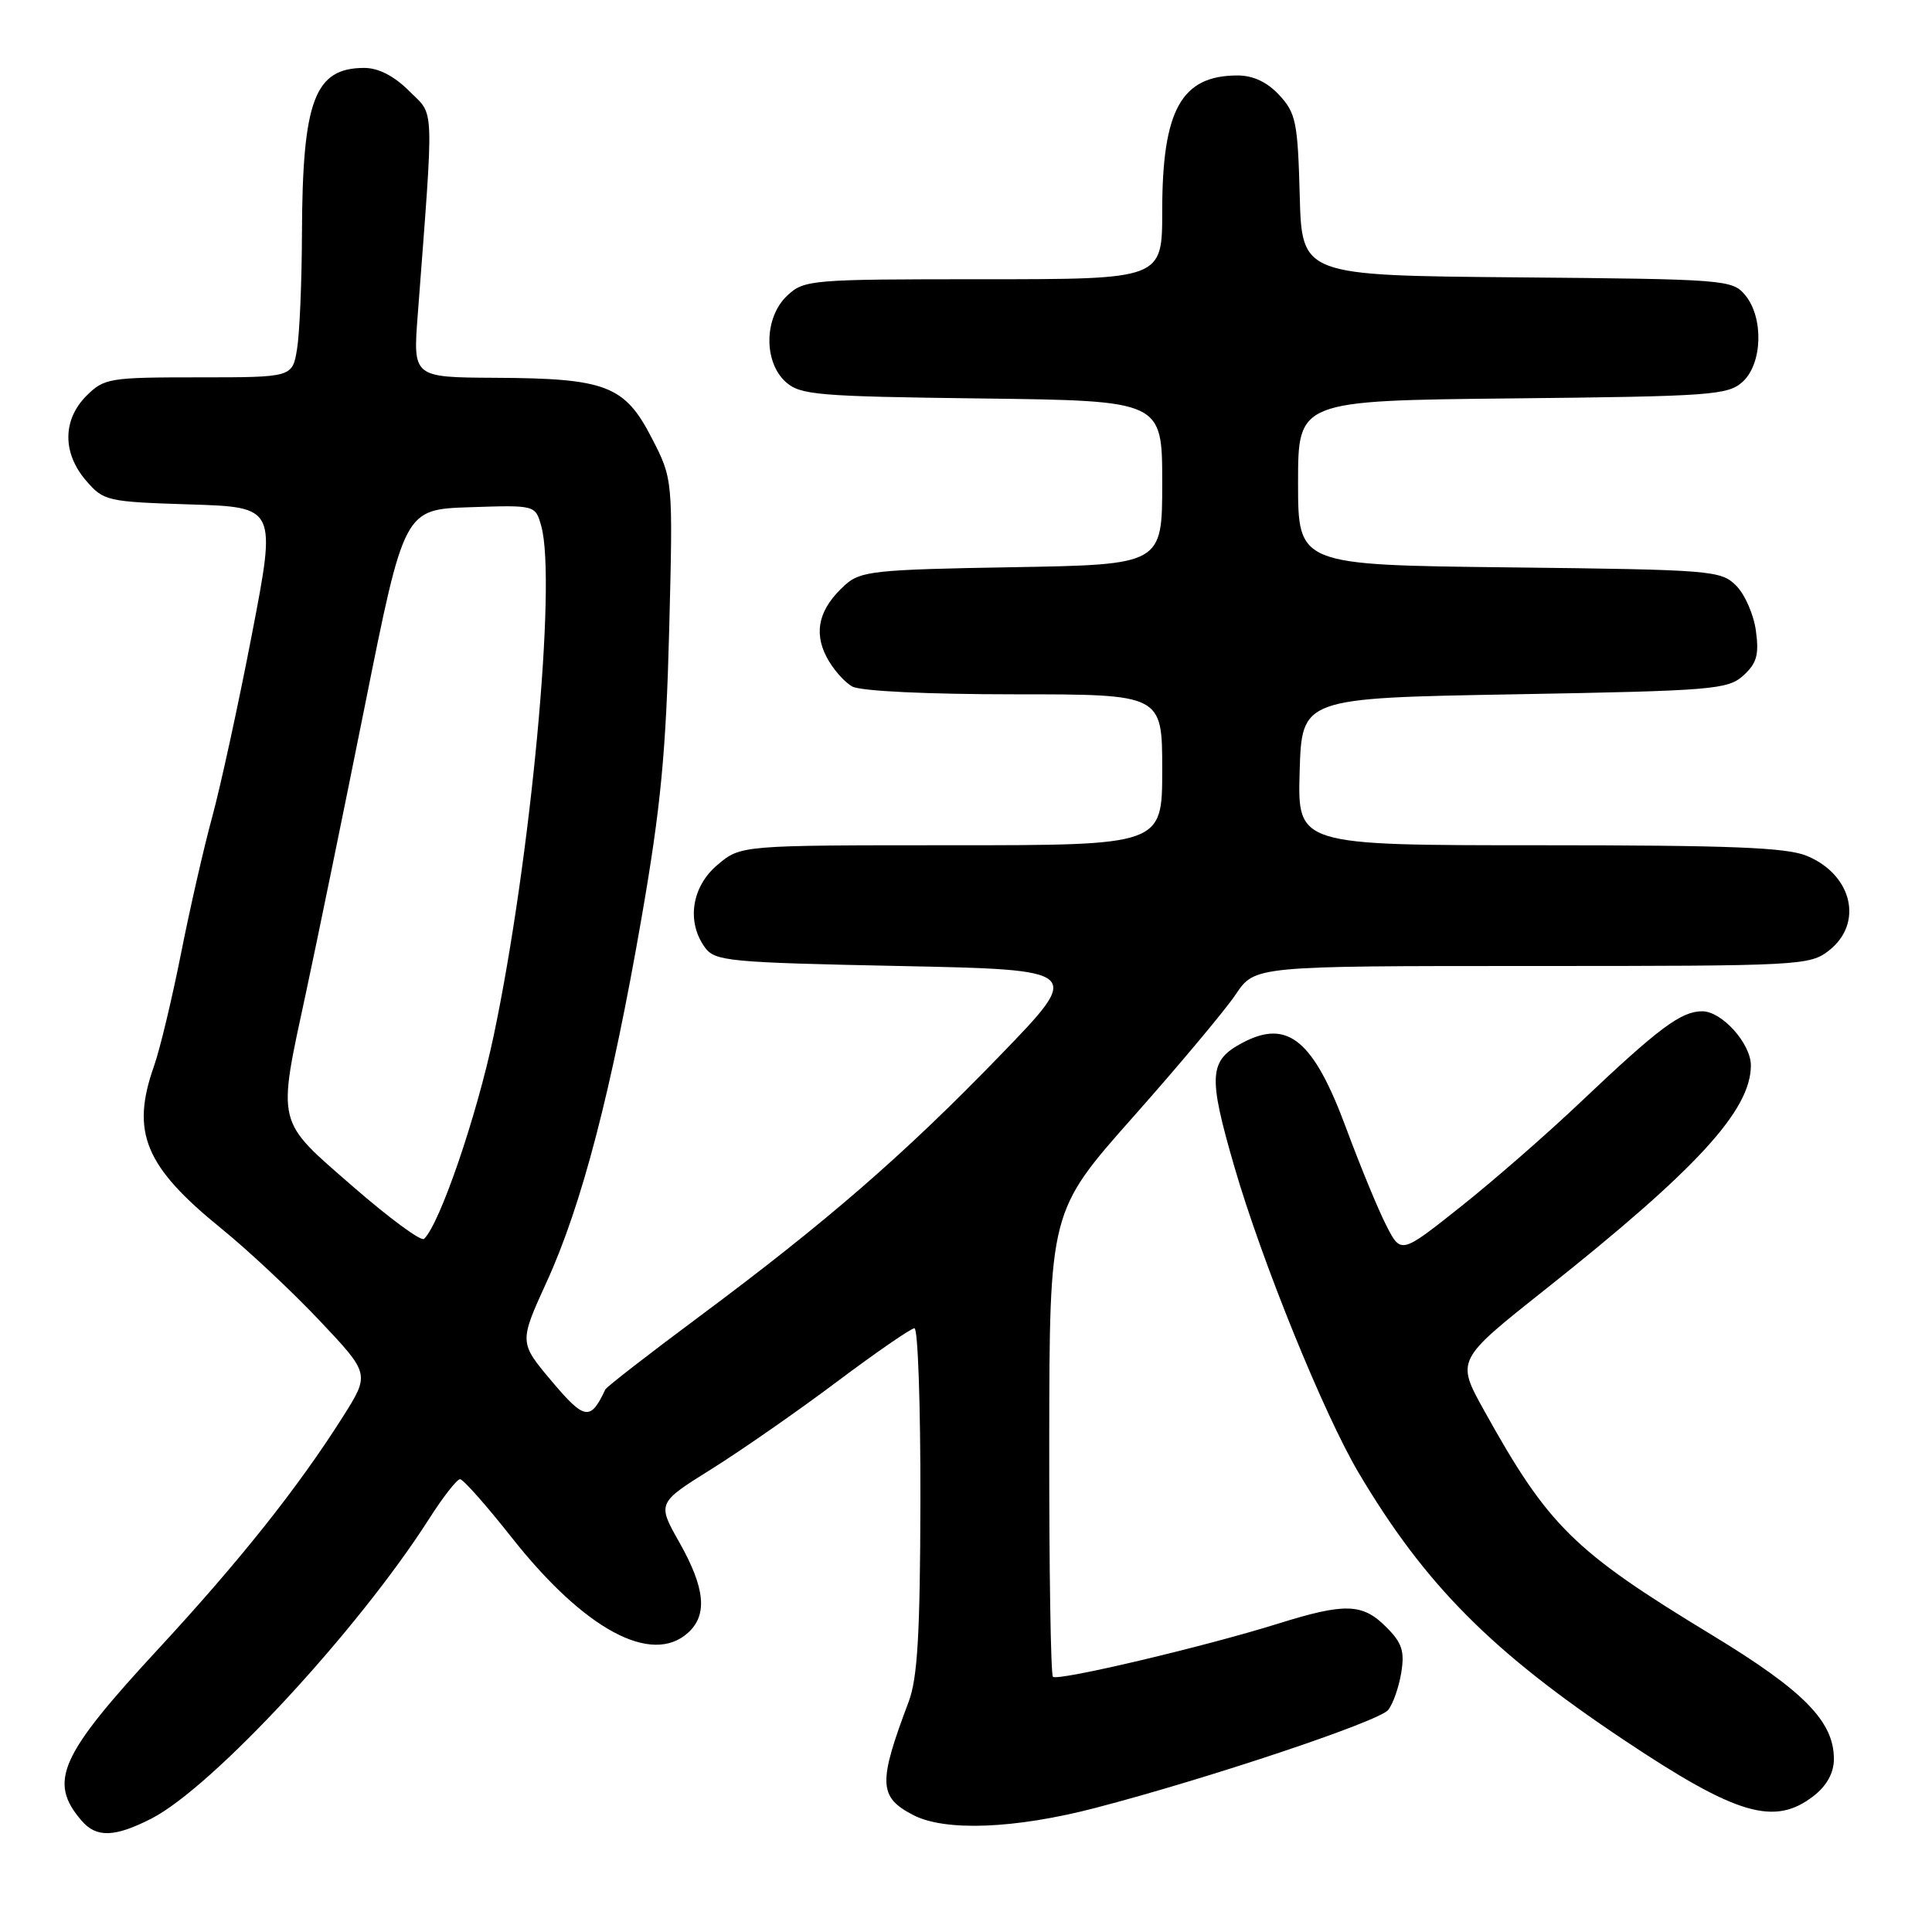 <?xml version="1.0" encoding="UTF-8" standalone="no"?>
<!DOCTYPE svg PUBLIC "-//W3C//DTD SVG 1.1//EN" "http://www.w3.org/Graphics/SVG/1.1/DTD/svg11.dtd" >
<svg xmlns="http://www.w3.org/2000/svg" xmlns:xlink="http://www.w3.org/1999/xlink" version="1.1" viewBox="0 0 256 256">
 <g >
 <path fill="currentColor"
d=" M 20.05 240.98 C 28.13 236.85 47.41 216.05 56.86 201.25 C 58.70 198.36 60.55 196.00 60.96 196.00 C 61.37 196.00 64.46 199.49 67.82 203.75 C 77.42 215.91 86.33 220.72 91.17 216.35 C 93.78 213.99 93.44 210.44 90.04 204.41 C 87.07 199.16 87.07 199.16 94.29 194.65 C 98.25 192.17 105.74 186.96 110.92 183.07 C 116.11 179.18 120.72 176.00 121.17 176.00 C 121.63 176.00 121.98 186.24 121.96 198.75 C 121.92 216.54 121.58 222.37 120.40 225.50 C 116.33 236.27 116.41 238.12 121.02 240.51 C 125.25 242.70 134.50 242.33 145.14 239.56 C 160.18 235.64 182.65 228.12 183.93 226.59 C 184.57 225.81 185.35 223.60 185.67 221.66 C 186.14 218.78 185.78 217.68 183.66 215.57 C 180.53 212.44 178.22 212.37 169.36 215.14 C 159.54 218.21 140.12 222.79 139.52 222.18 C 139.23 221.90 139.01 207.90 139.03 191.08 C 139.06 160.50 139.06 160.50 150.15 148.00 C 156.25 141.12 162.37 133.81 163.75 131.75 C 166.27 128.00 166.27 128.00 203.00 128.00 C 238.64 128.00 239.81 127.94 242.37 125.93 C 246.94 122.33 245.44 115.92 239.45 113.42 C 236.77 112.29 229.39 112.00 204.00 112.00 C 171.93 112.00 171.93 112.00 172.21 102.25 C 172.50 92.50 172.50 92.50 200.65 92.00 C 226.98 91.53 228.94 91.37 231.00 89.51 C 232.78 87.89 233.10 86.77 232.67 83.61 C 232.39 81.46 231.21 78.76 230.05 77.60 C 228.03 75.58 226.85 75.49 199.97 75.18 C 172.00 74.86 172.00 74.86 172.00 63.97 C 172.00 53.09 172.00 53.09 200.40 52.79 C 226.68 52.52 228.95 52.36 230.90 50.60 C 233.54 48.20 233.72 42.10 231.25 39.11 C 229.55 37.06 228.64 36.99 201.00 36.75 C 172.50 36.50 172.50 36.50 172.22 25.86 C 171.96 16.20 171.71 14.98 169.52 12.61 C 167.91 10.87 166.05 10.00 163.98 10.00 C 156.53 10.00 154.00 14.56 154.00 27.97 C 154.00 37.00 154.00 37.00 130.31 37.00 C 107.37 37.00 106.56 37.07 104.31 39.17 C 101.25 42.05 101.15 47.92 104.10 50.60 C 106.03 52.34 108.25 52.53 130.10 52.80 C 154.00 53.10 154.00 53.10 154.00 63.96 C 154.00 74.82 154.00 74.82 134.10 75.16 C 115.88 75.47 114.02 75.67 111.99 77.50 C 108.56 80.59 107.77 83.65 109.51 87.03 C 110.34 88.63 111.89 90.40 112.94 90.97 C 114.08 91.58 122.93 92.00 134.43 92.00 C 154.00 92.00 154.00 92.00 154.00 102.00 C 154.00 112.00 154.00 112.00 126.08 112.00 C 98.15 112.00 98.15 112.00 95.08 114.59 C 91.64 117.48 90.93 122.15 93.42 125.56 C 94.74 127.36 96.55 127.54 119.17 128.00 C 143.50 128.50 143.50 128.50 132.50 139.87 C 119.85 152.95 109.48 161.95 92.50 174.57 C 85.90 179.48 80.37 183.77 80.21 184.11 C 78.24 188.31 77.47 188.19 73.10 183.01 C 68.78 177.88 68.78 177.88 72.45 169.83 C 77.09 159.68 81.05 144.48 85.03 121.50 C 87.56 106.92 88.25 99.70 88.67 83.50 C 89.18 63.50 89.18 63.50 86.34 58.00 C 82.77 51.08 80.30 50.13 65.61 50.06 C 54.72 50.00 54.72 50.00 55.35 41.75 C 57.52 13.11 57.61 15.46 54.22 12.06 C 52.21 10.06 50.15 9.00 48.27 9.00 C 41.68 9.00 40.07 13.30 40.01 31.00 C 39.99 37.33 39.70 44.19 39.36 46.25 C 38.74 50.00 38.74 50.00 26.32 50.00 C 14.48 50.00 13.80 50.11 11.45 52.45 C 8.28 55.63 8.26 60.03 11.40 63.68 C 13.73 66.39 14.17 66.49 25.22 66.84 C 36.63 67.20 36.63 67.20 33.37 84.10 C 31.58 93.39 29.21 104.25 28.12 108.24 C 27.03 112.23 25.16 120.39 23.98 126.37 C 22.79 132.35 21.19 139.05 20.41 141.25 C 17.31 150.03 19.18 154.55 29.33 162.79 C 32.87 165.66 38.75 171.17 42.39 175.03 C 49.02 182.06 49.02 182.06 45.40 187.78 C 39.48 197.13 31.77 206.82 20.97 218.50 C 7.88 232.65 6.36 236.07 10.81 241.25 C 12.77 243.53 15.18 243.46 20.05 240.98 Z  M 240.37 237.93 C 242.08 236.58 243.00 234.89 243.00 233.08 C 243.00 228.08 239.02 224.04 226.78 216.61 C 208.49 205.51 205.16 202.23 196.63 186.86 C 192.95 180.22 192.95 180.22 204.73 170.88 C 224.85 154.91 232.00 147.12 232.00 141.17 C 232.00 138.28 228.16 134.00 225.56 134.00 C 222.75 134.00 219.81 136.20 209.46 146.01 C 205.04 150.21 197.87 156.47 193.53 159.91 C 185.64 166.18 185.64 166.18 183.70 162.40 C 182.63 160.32 180.25 154.54 178.40 149.56 C 174.06 137.83 170.66 135.00 164.68 138.15 C 160.18 140.52 160.04 142.47 163.54 154.53 C 167.18 167.10 175.42 187.40 180.06 195.21 C 188.83 209.99 197.67 218.88 215.23 230.59 C 230.17 240.56 235.17 242.02 240.37 237.93 Z  M 46.75 157.21 C 36.50 148.29 36.73 149.25 40.55 131.50 C 41.97 124.90 45.48 107.80 48.35 93.50 C 53.56 67.50 53.56 67.50 62.25 67.21 C 70.94 66.92 70.94 66.92 71.72 69.71 C 73.78 77.07 70.33 113.91 65.41 137.26 C 63.16 147.93 58.28 162.17 56.19 164.16 C 55.81 164.53 51.56 161.40 46.75 157.21 Z "/>
</g>
</svg>